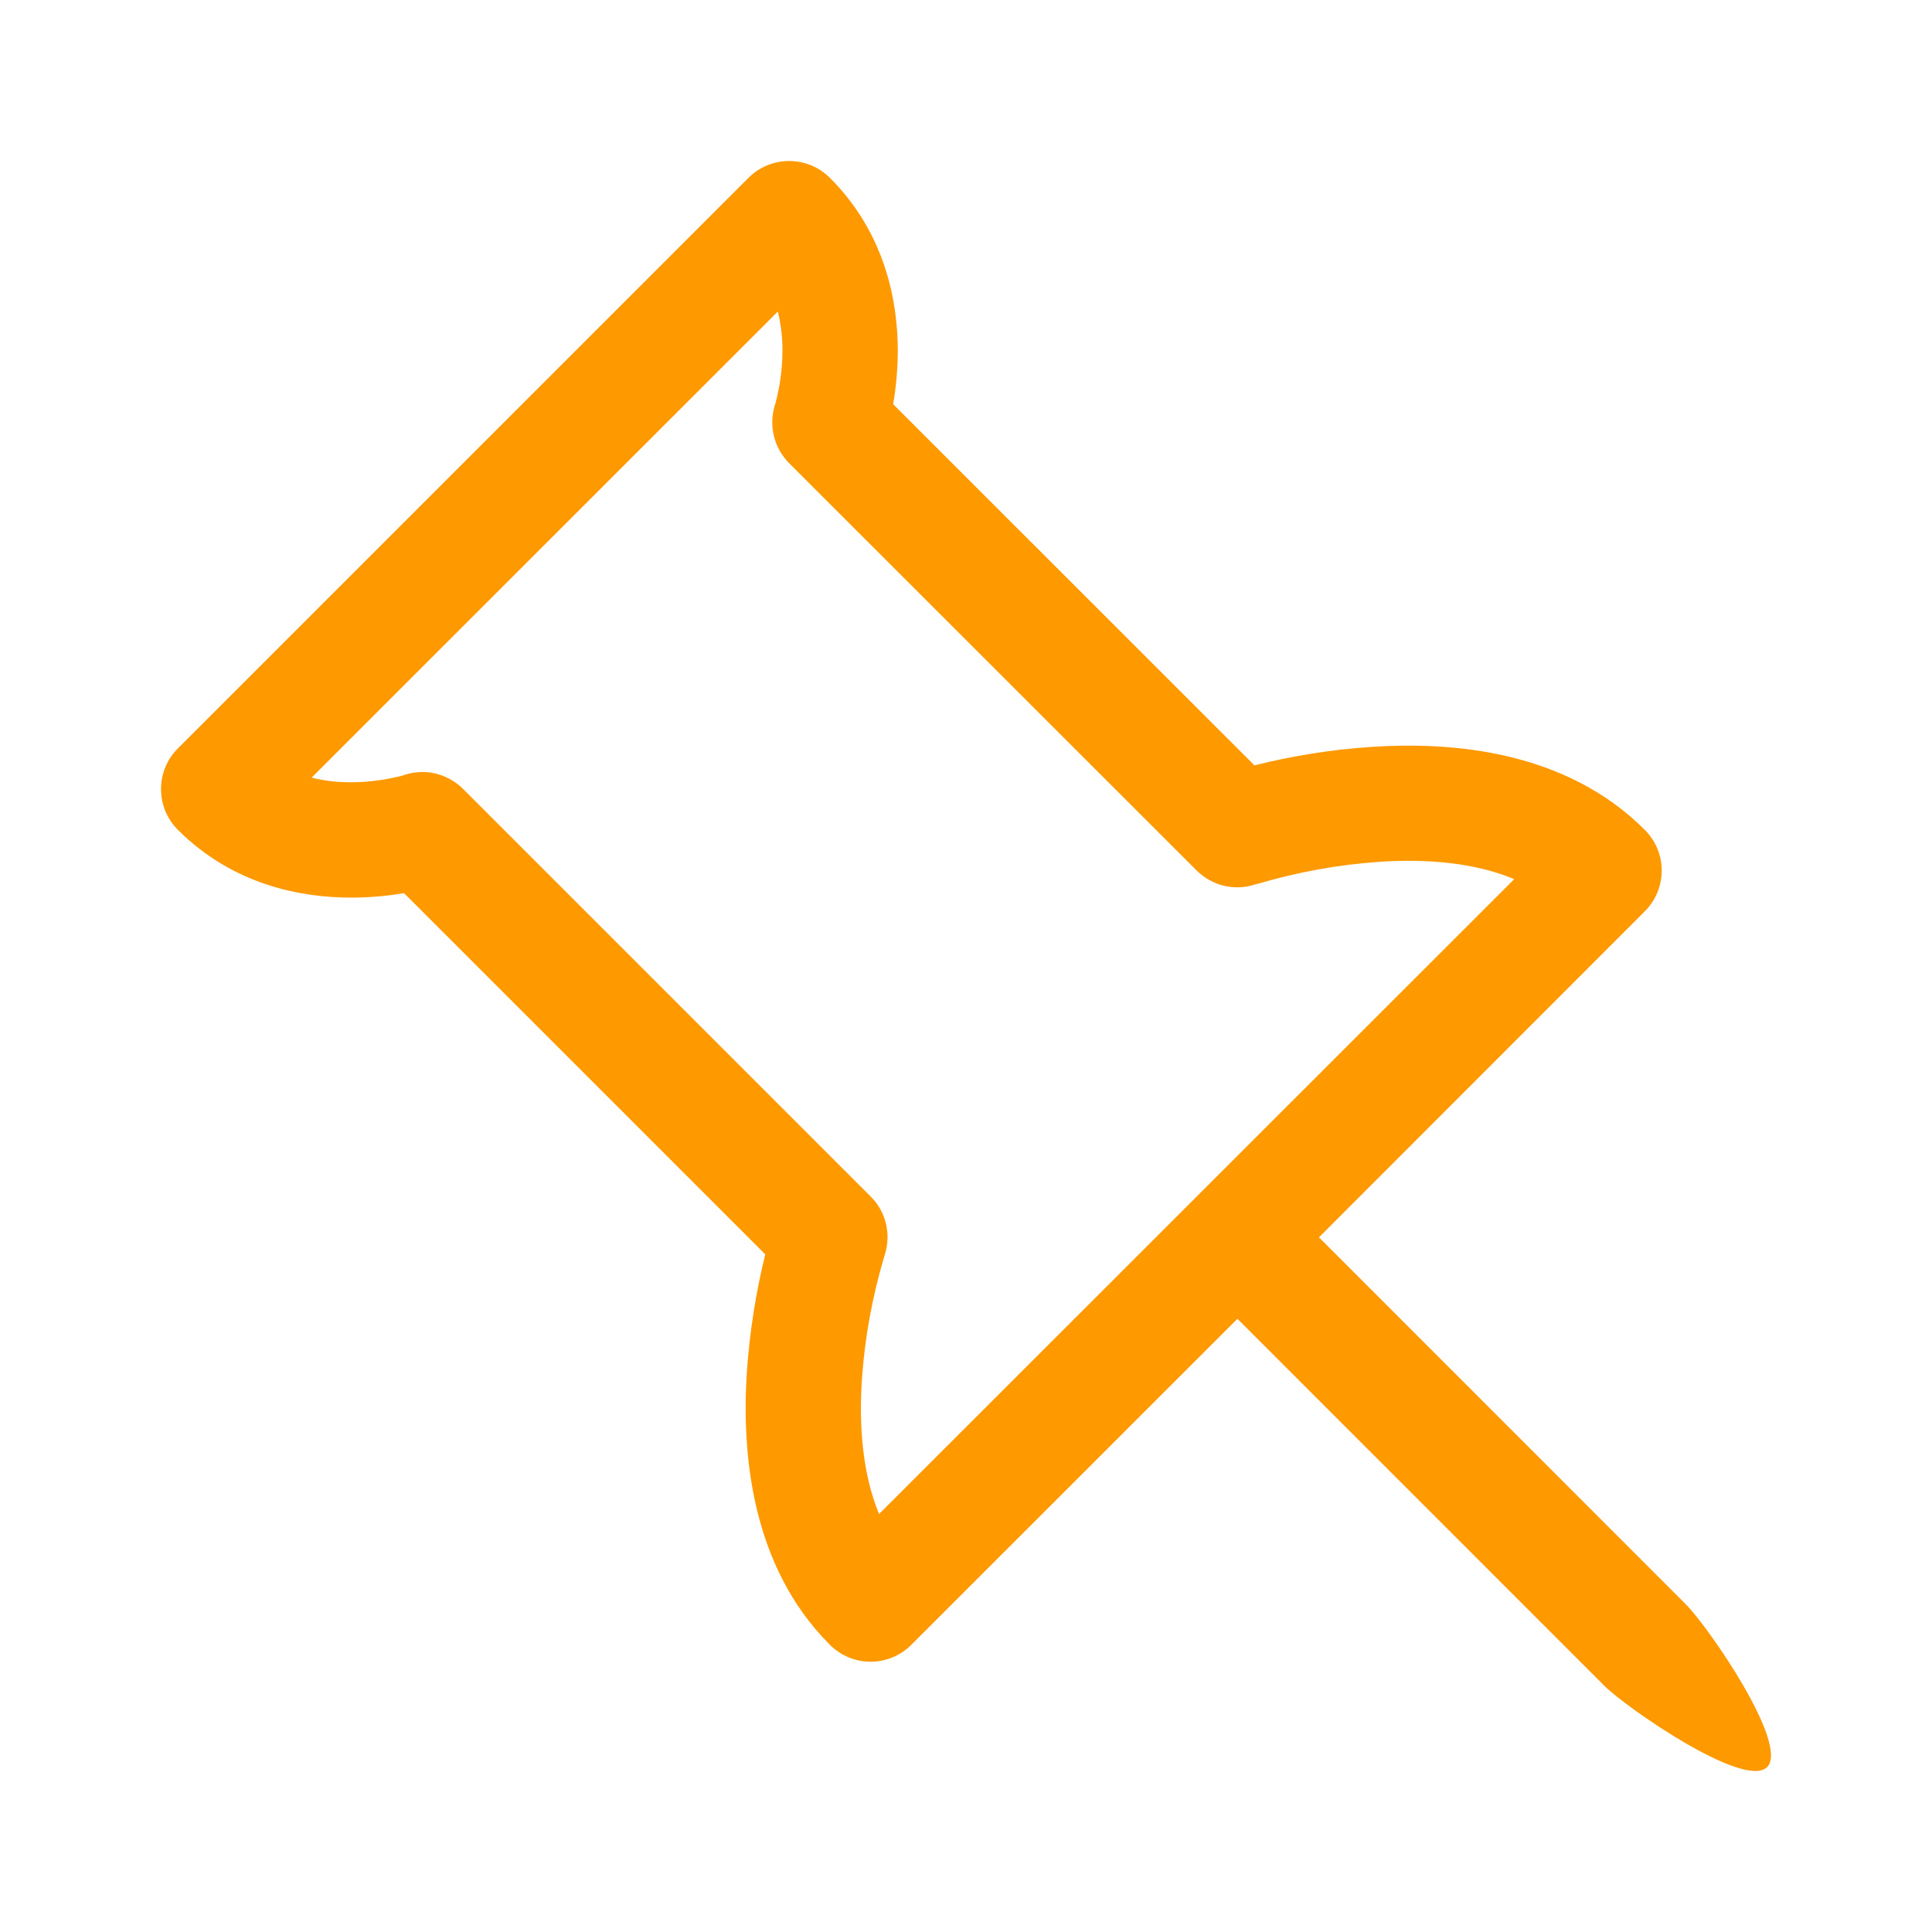 <svg width="20" height="20" viewBox="0 0 20 20" fill="none" xmlns="http://www.w3.org/2000/svg">
<path d="M8.169 1.667C8.011 1.666 7.86 1.729 7.748 1.841L1.842 7.747C1.786 7.802 1.742 7.868 1.712 7.94C1.682 8.013 1.667 8.09 1.667 8.169C1.667 8.247 1.682 8.325 1.712 8.397C1.742 8.47 1.786 8.535 1.842 8.591C2.414 9.163 3.12 9.292 3.634 9.292C3.846 9.292 4.034 9.271 4.183 9.246L7.922 12.985C7.824 13.382 7.761 13.786 7.732 14.194C7.677 15.031 7.77 16.206 8.591 17.027C8.703 17.139 8.854 17.202 9.012 17.202C9.171 17.202 9.322 17.139 9.434 17.027L12.81 13.652L16.607 17.45C16.84 17.683 18.061 18.526 18.293 18.293C18.526 18.06 17.683 16.837 17.45 16.606L13.654 12.809L17.027 9.434C17.139 9.322 17.202 9.17 17.202 9.012C17.202 8.854 17.139 8.703 17.027 8.591C16.207 7.769 15.032 7.676 14.194 7.732C13.786 7.759 13.381 7.824 12.986 7.923L9.246 4.184C9.277 4.002 9.293 3.818 9.294 3.634C9.294 3.121 9.165 2.414 8.591 1.841C8.479 1.729 8.327 1.666 8.169 1.667V1.667ZM8.024 4.186V4.184V4.186ZM8.024 4.184V4.186C7.99 4.291 7.985 4.403 8.011 4.511C8.036 4.618 8.091 4.716 8.169 4.795L12.387 9.011C12.466 9.089 12.564 9.144 12.672 9.17C12.78 9.195 12.893 9.19 12.998 9.154H13L13.017 9.15C13.426 9.029 13.847 8.952 14.273 8.922C14.776 8.888 15.271 8.931 15.675 9.101L9.1 15.673C8.932 15.267 8.889 14.774 8.923 14.271C8.953 13.845 9.03 13.423 9.152 13.013L9.157 12.998V12.996C9.192 12.891 9.197 12.779 9.172 12.671C9.147 12.563 9.092 12.464 9.013 12.386L4.795 8.168C4.713 8.086 4.61 8.03 4.497 8.005C4.385 7.981 4.267 7.99 4.159 8.031L4.045 8.057C3.942 8.077 3.796 8.098 3.634 8.098C3.498 8.098 3.36 8.085 3.226 8.05L8.052 3.225C8.085 3.359 8.101 3.496 8.1 3.634C8.099 3.819 8.074 4.004 8.025 4.183L8.024 4.184V4.184Z" fill="#FF9900"/>
</svg>
